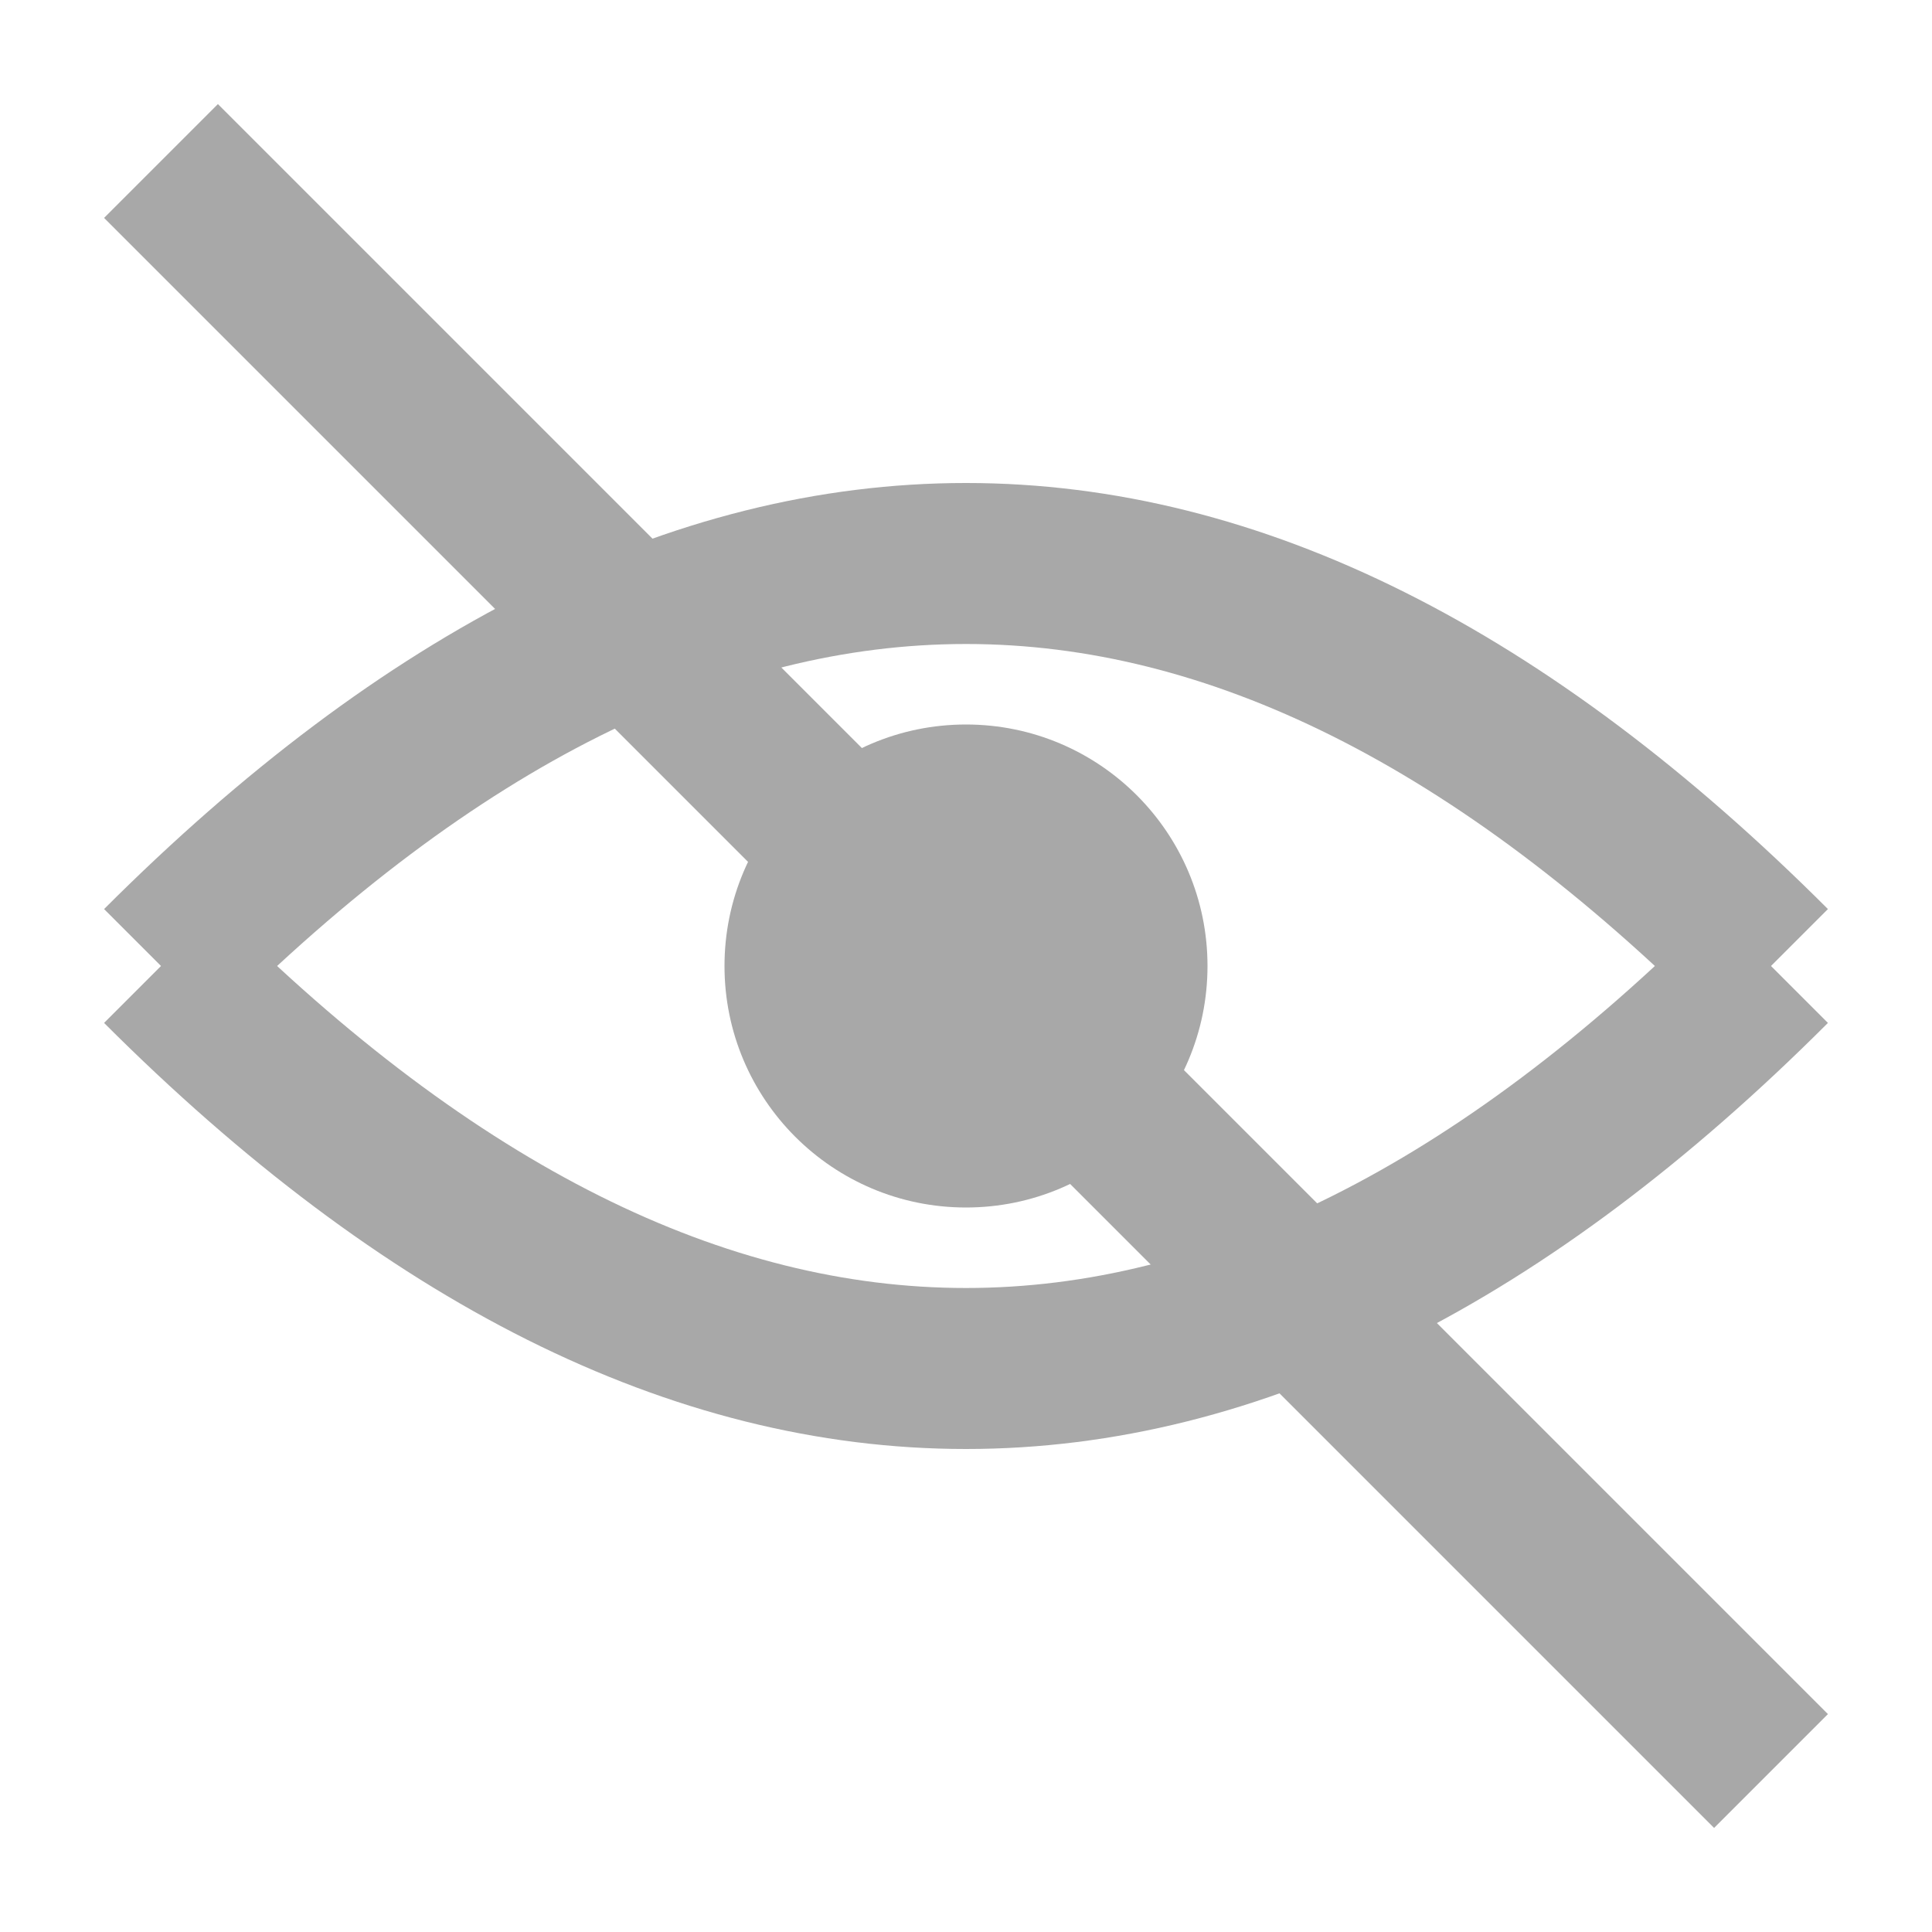 <svg width="24" height="24" viewBox="0 0 24 24" fill="none" xmlns="http://www.w3.org/2000/svg">
  <!-- Oberer Bogen -->
  <path d="M2 12 Q 12 2, 22 12" stroke="#A8A8A8" stroke-width="2" fill="none" />
  <!-- Unterer Bogen -->
  <path d="M2 12 Q 12 22, 22 12" stroke="#A8A8A8" stroke-width="2" fill="none" />
  <!-- Punkt in der Mitte -->
  <circle cx="12" cy="12" r="3" fill="#A8A8A8" />
  <!-- Strich quer durch -->
  <line x1="2" y1="2" x2="22" y2="22" stroke="#A8A8A8" stroke-width="2" />
</svg>
